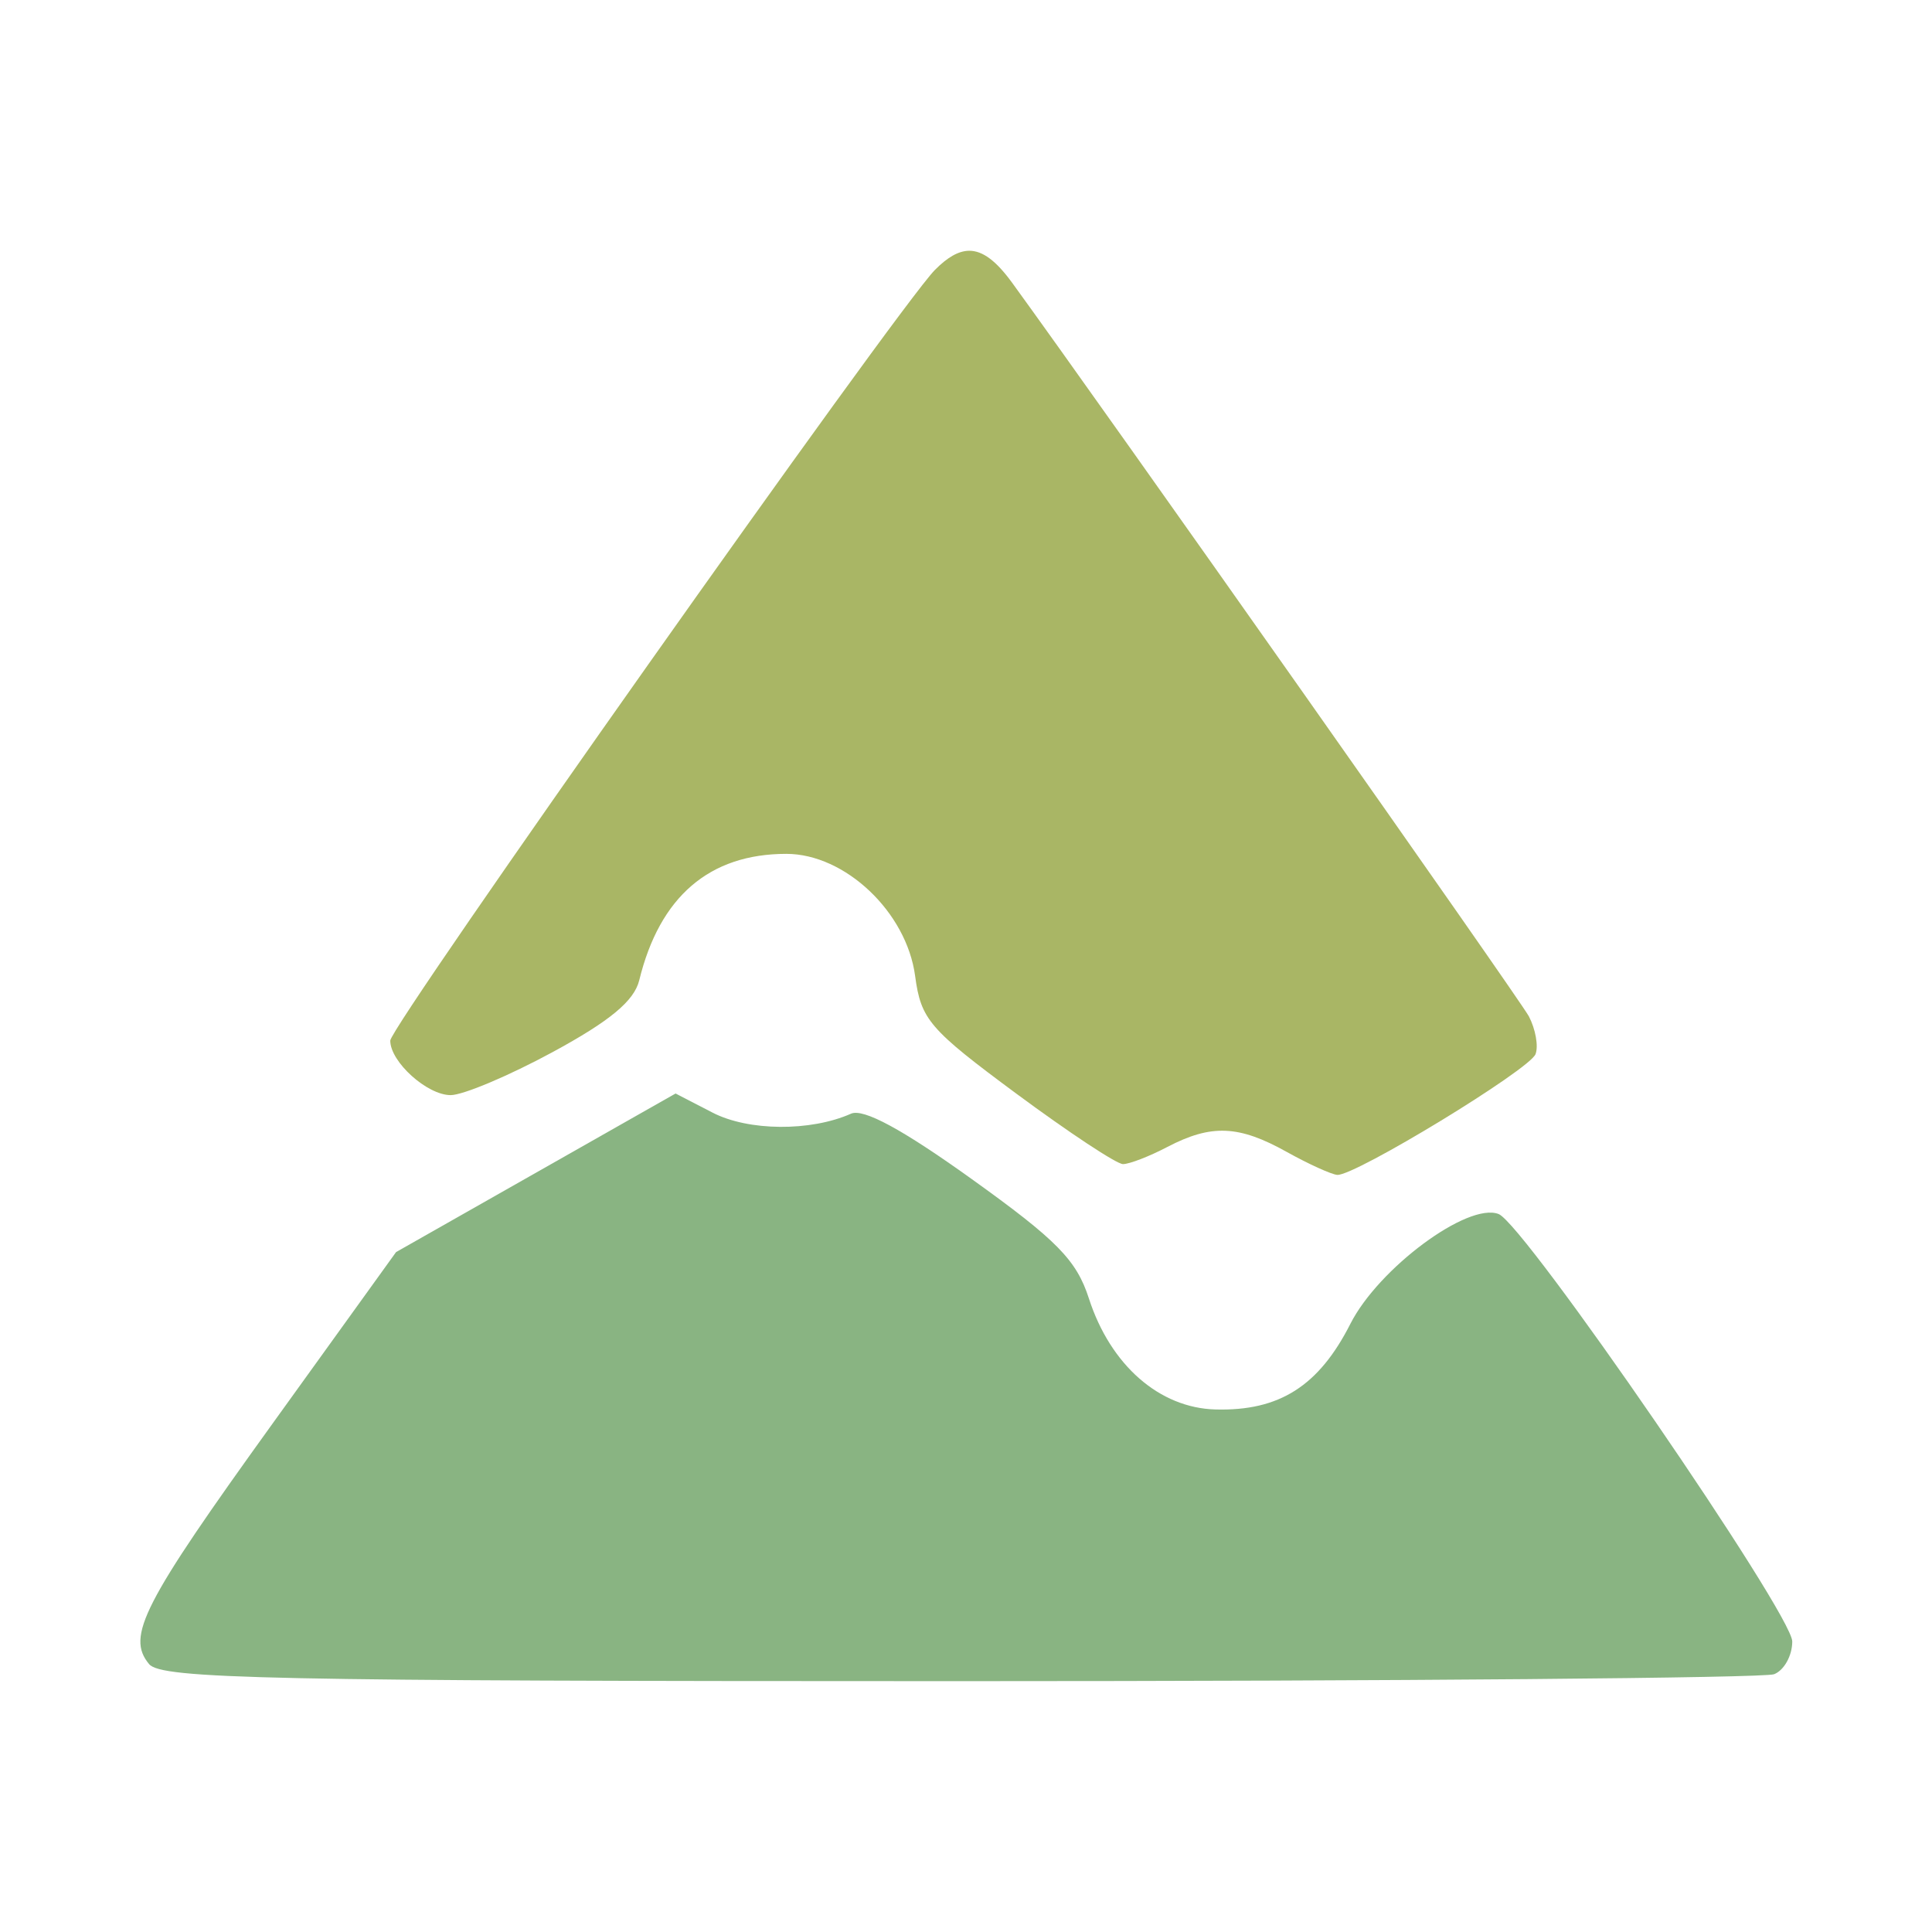 <svg xmlns="http://www.w3.org/2000/svg" viewBox="0 0 24 24"><path fill="#a9b665" d="M12.038 3.115c-.134.002-.271.083-.426.24-.467.478-6.764 9.388-6.764 9.572 0 .264.458.677.75.677.154 0 .724-.24 1.268-.535.712-.386 1.012-.635 1.075-.892.254-1.04.873-1.57 1.827-1.57.73 0 1.494.723 1.6 1.517.073.542.174.66 1.259 1.463.649.48 1.244.874 1.323.874.08 0 .328-.096.553-.214.545-.284.886-.27 1.482.063.273.152.556.28.627.285.22.014 2.389-1.307 2.463-1.5.038-.1 0-.311-.083-.47-.119-.22-5.243-7.495-6.42-9.114-.195-.267-.362-.397-.534-.396"/><path fill="#89b482" d="m8.392 13.584-3.472 1.97-1.534 2.13c-1.614 2.241-1.82 2.643-1.534 2.988.153.184 1.488.212 10.068.212 5.44 0 9.994-.039 10.118-.086.124-.048.226-.23.226-.407 0-.341-3.33-5.189-3.648-5.31-.383-.148-1.491.674-1.841 1.364-.392.773-.883 1.085-1.674 1.064-.698-.018-1.306-.55-1.574-1.378-.154-.478-.397-.725-1.457-1.485-.862-.618-1.345-.88-1.499-.811-.502.223-1.274.217-1.72-.014z"/></svg>
